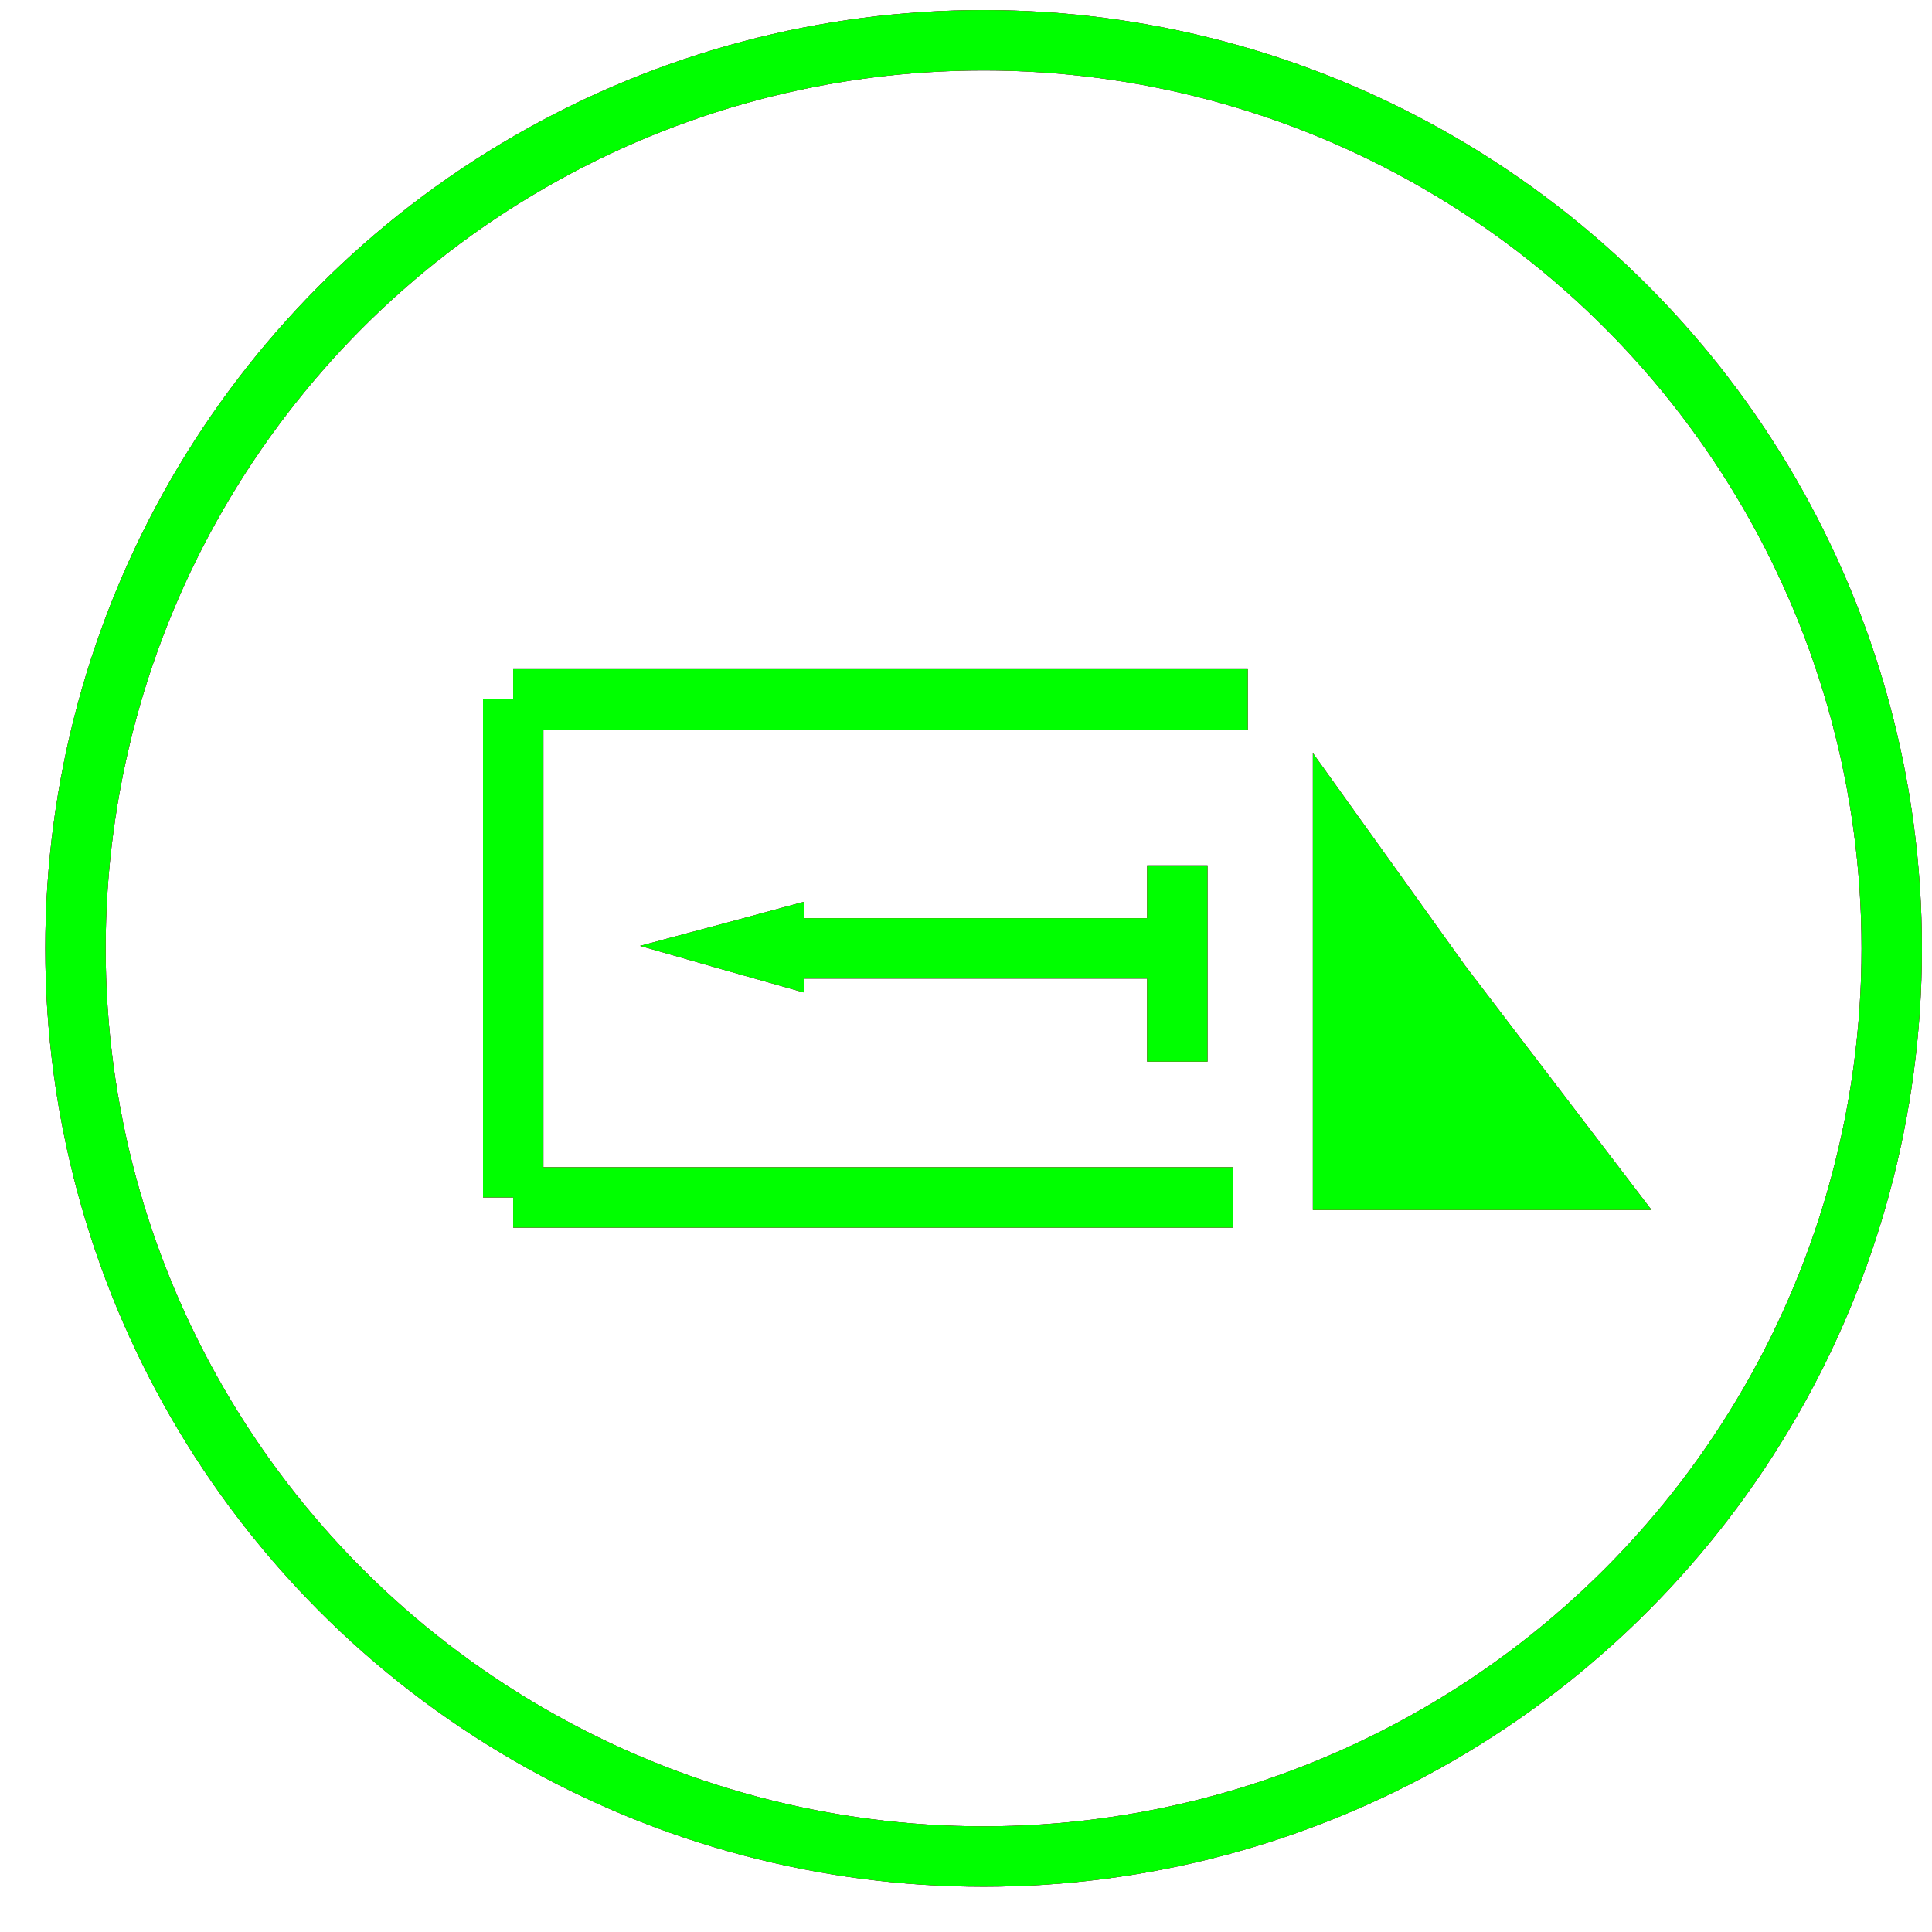 <?xml version="1.0" encoding="utf-8"?>
<!-- Generator: Adobe Illustrator 14.0.0, SVG Export Plug-In . SVG Version: 6.00 Build 43363)  -->
<!DOCTYPE svg PUBLIC "-//W3C//DTD SVG 1.1//EN" "http://www.w3.org/Graphics/SVG/1.1/DTD/svg11.dtd">
<svg version="1.1" id="图层_1_1_" xmlns="http://www.w3.org/2000/svg" xmlns:xlink="http://www.w3.org/1999/xlink" x="0px"
	 y="0px" width="64px" height="64px" viewBox="0 0 64 64" enable-background="new 0 0 64 64" xml:space="preserve">
<g id="Blue">
	<circle fill="none" stroke-width="2" stroke="#0000FF" cx="32.583" cy="31.417" r="30.083"/>
	<line fill="none" stroke-width="2" stroke="#0000FF" x1="41.334" y1="23.167" x2="17" y2="23.167"/>
	<line fill="none" stroke-width="2" stroke="#0000FF" x1="17" y1="23.167" x2="17" y2="39.667"/>
	<line fill="none" stroke-width="2" stroke="#0000FF" x1="17" y1="39.667" x2="40.834" y2="39.667"/>
	<line fill="none" stroke-width="2" stroke="#0000FF" x1="39" y1="28.667" x2="39" y2="35.167"/>
	<line fill="none" stroke-width="2" stroke="#0000FF" x1="39" y1="31.417" x2="26.083" y2="31.417"/>
	<polygon fill="#0000FF" points="48.542,32 54.709,40.083 48.417,40.083 43.491,40.083 43.491,30.042 43.491,24.948 	"/>
	<polygon fill="#0000FF" points="24.031,30.578 26.625,29.875 26.625,31.484 26.625,32.875 23.914,32.109 21.203,31.333 	"/>
</g>
<g id="Red">
	<circle fill="none" stroke-width="2" stroke="#FF0000" cx="32.583" cy="31.417" r="30.083"/>
	<line fill="none" stroke-width="2" stroke="#FF0000" x1="41.334" y1="23.167" x2="17" y2="23.167"/>
	<line fill="none" stroke-width="2" stroke="#FF0000" x1="17" y1="23.167" x2="17" y2="39.667"/>
	<line fill="none" stroke-width="2" stroke="#FF0000" x1="17" y1="39.667" x2="40.834" y2="39.667"/>
	<line fill="none" stroke-width="2" stroke="#FF0000" x1="39" y1="28.667" x2="39" y2="35.167"/>
	<line fill="none" stroke-width="2" stroke="#FF0000" x1="39" y1="31.417" x2="26.083" y2="31.417"/>
	<polygon fill="#FF0000" points="48.542,32 54.709,40.083 48.417,40.083 43.491,40.083 43.491,30.042 43.491,24.948 	"/>
	<polygon fill="#FF0000" points="24.031,30.578 26.625,29.875 26.625,31.484 26.625,32.875 23.914,32.109 21.203,31.333 	"/>
</g>
<g id="White">
	<circle fill="none" stroke-width="2" stroke="#00FF00" cx="32.583" cy="31.417" r="30.083"/>
	<line fill="none" stroke-width="2" stroke="#00FF00" x1="41.334" y1="23.167" x2="17" y2="23.167"/>
	<line fill="none" stroke-width="2" stroke="#00FF00" x1="17" y1="23.167" x2="17" y2="39.667"/>
	<line fill="none" stroke-width="2" stroke="#00FF00" x1="17" y1="39.667" x2="40.834" y2="39.667"/>
	<line fill="none" stroke-width="2" stroke="#00FF00" x1="39" y1="28.667" x2="39" y2="35.167"/>
	<line fill="none" stroke-width="2" stroke="#00FF00" x1="39" y1="31.417" x2="26.083" y2="31.417"/>
	<polygon fill="#00FF00" points="48.542,32 54.709,40.083 48.417,40.083 43.491,40.083 43.491,30.042 43.491,24.948 	"/>
	<polygon fill="#00FF00" points="24.031,30.578 26.625,29.875 26.625,31.484 26.625,32.875 23.914,32.109 21.203,31.333 	"/>
</g>
</svg>
